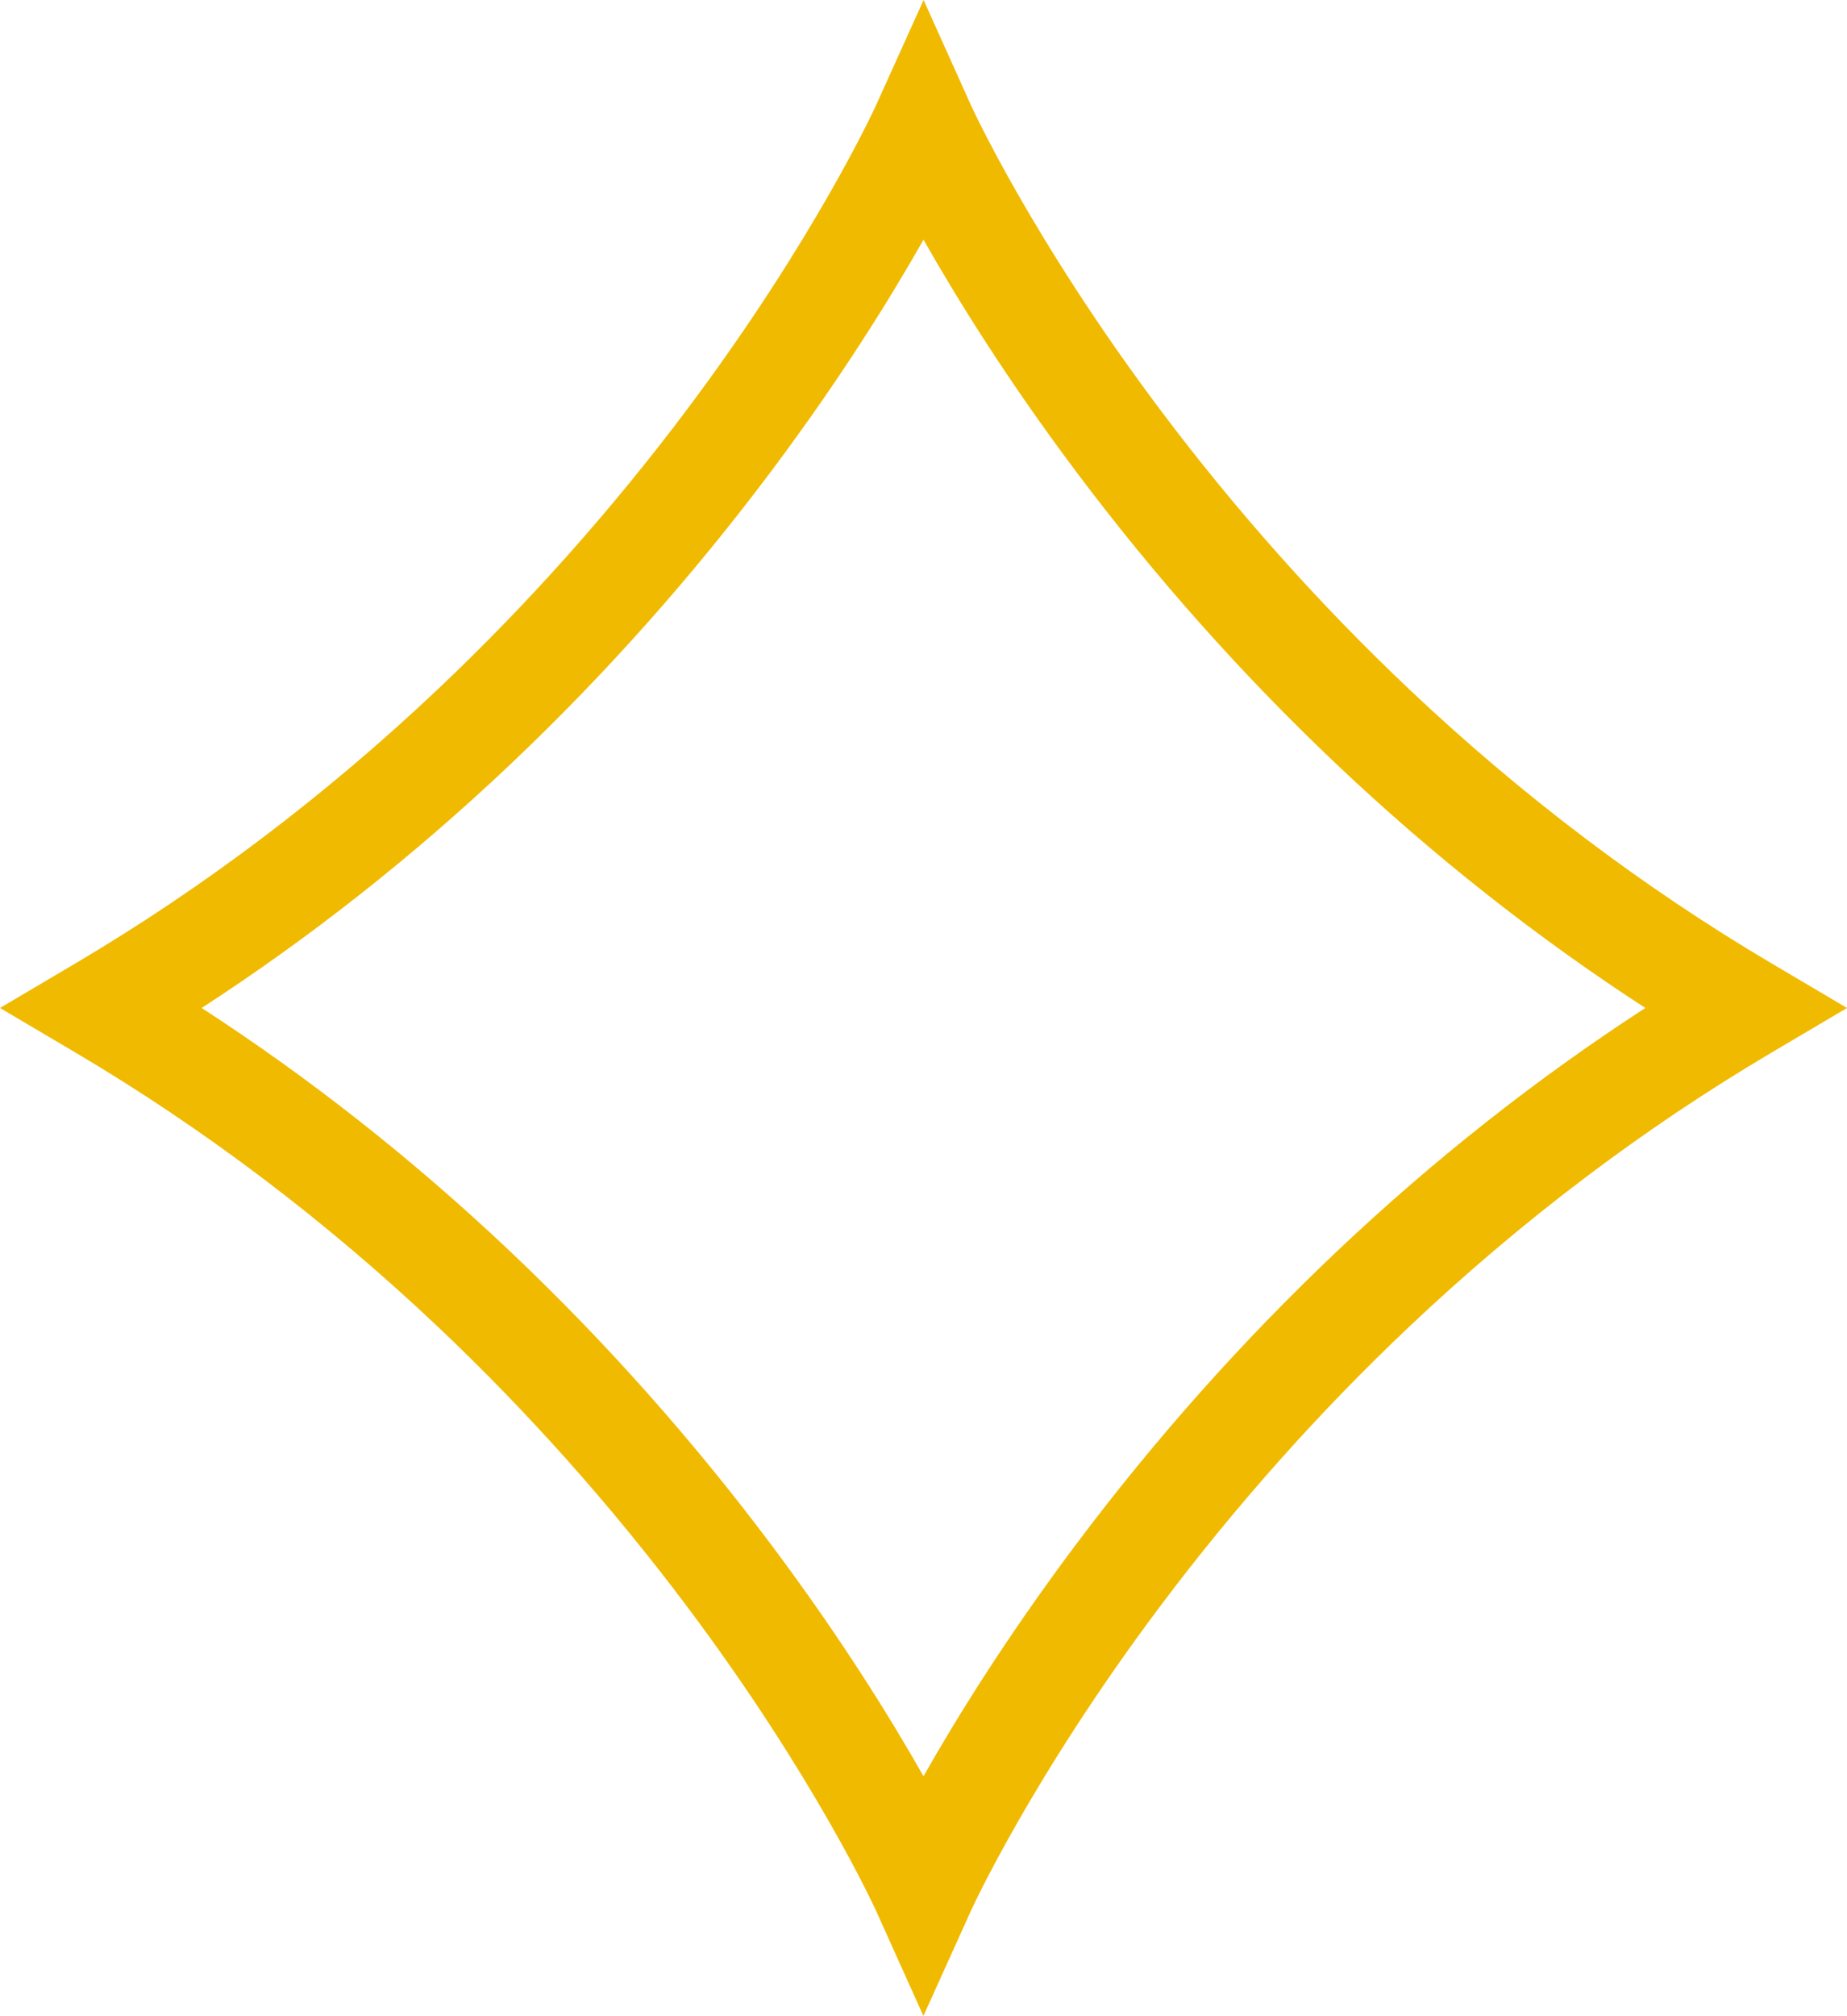 <?xml version="1.0" encoding="UTF-8"?>
<svg id="Camada_2" data-name="Camada 2" xmlns="http://www.w3.org/2000/svg" viewBox="0 0 890.06 971.21">
  <defs>
    <style>
      .cls-1 {
        fill: #f0ba00;
      }
    </style>
  </defs>
  <g id="objects">
    <path class="cls-1" d="m444.99,971.21l-22.9-50.84c-.28-.62-29.38-64.37-91.39-146.92-36.31-48.33-76.65-93.57-119.89-134.46-53.9-50.96-112.5-95.29-174.18-131.74L0,485.6l36.64-21.65c61.68-36.45,120.28-80.78,174.18-131.74,43.24-40.89,83.58-86.13,119.89-134.46,62.01-82.54,91.11-146.3,91.4-146.93L445.07,0l22.9,50.84c.28.62,29.38,64.37,91.39,146.92,36.31,48.33,76.65,93.57,119.89,134.46,53.9,50.96,112.5,95.29,174.18,131.74l36.64,21.65-36.64,21.65c-61.68,36.45-120.28,80.77-174.18,131.74-43.25,40.89-83.58,86.13-119.89,134.46-62.01,82.54-91.11,146.3-91.4,146.93l-22.97,50.82ZM97.18,485.6c52.41,34,102.37,73.42,148.95,117.55,45.4,43.01,87.71,90.57,125.75,141.36,33.33,44.5,57.42,83.46,73.15,111.22,15.73-27.77,39.82-66.73,73.15-111.22,38.04-50.79,80.35-98.35,125.75-141.36,46.58-44.13,96.54-83.55,148.95-117.55-52.41-34-102.37-73.42-148.95-117.55-45.4-43.01-87.71-90.57-125.75-141.36-33.33-44.5-57.42-83.46-73.15-111.22-15.73,27.77-39.82,66.73-73.15,111.22-38.04,50.79-80.35,98.35-125.75,141.36-46.58,44.13-96.54,83.55-148.95,117.55Z"/>
  </g>
</svg>